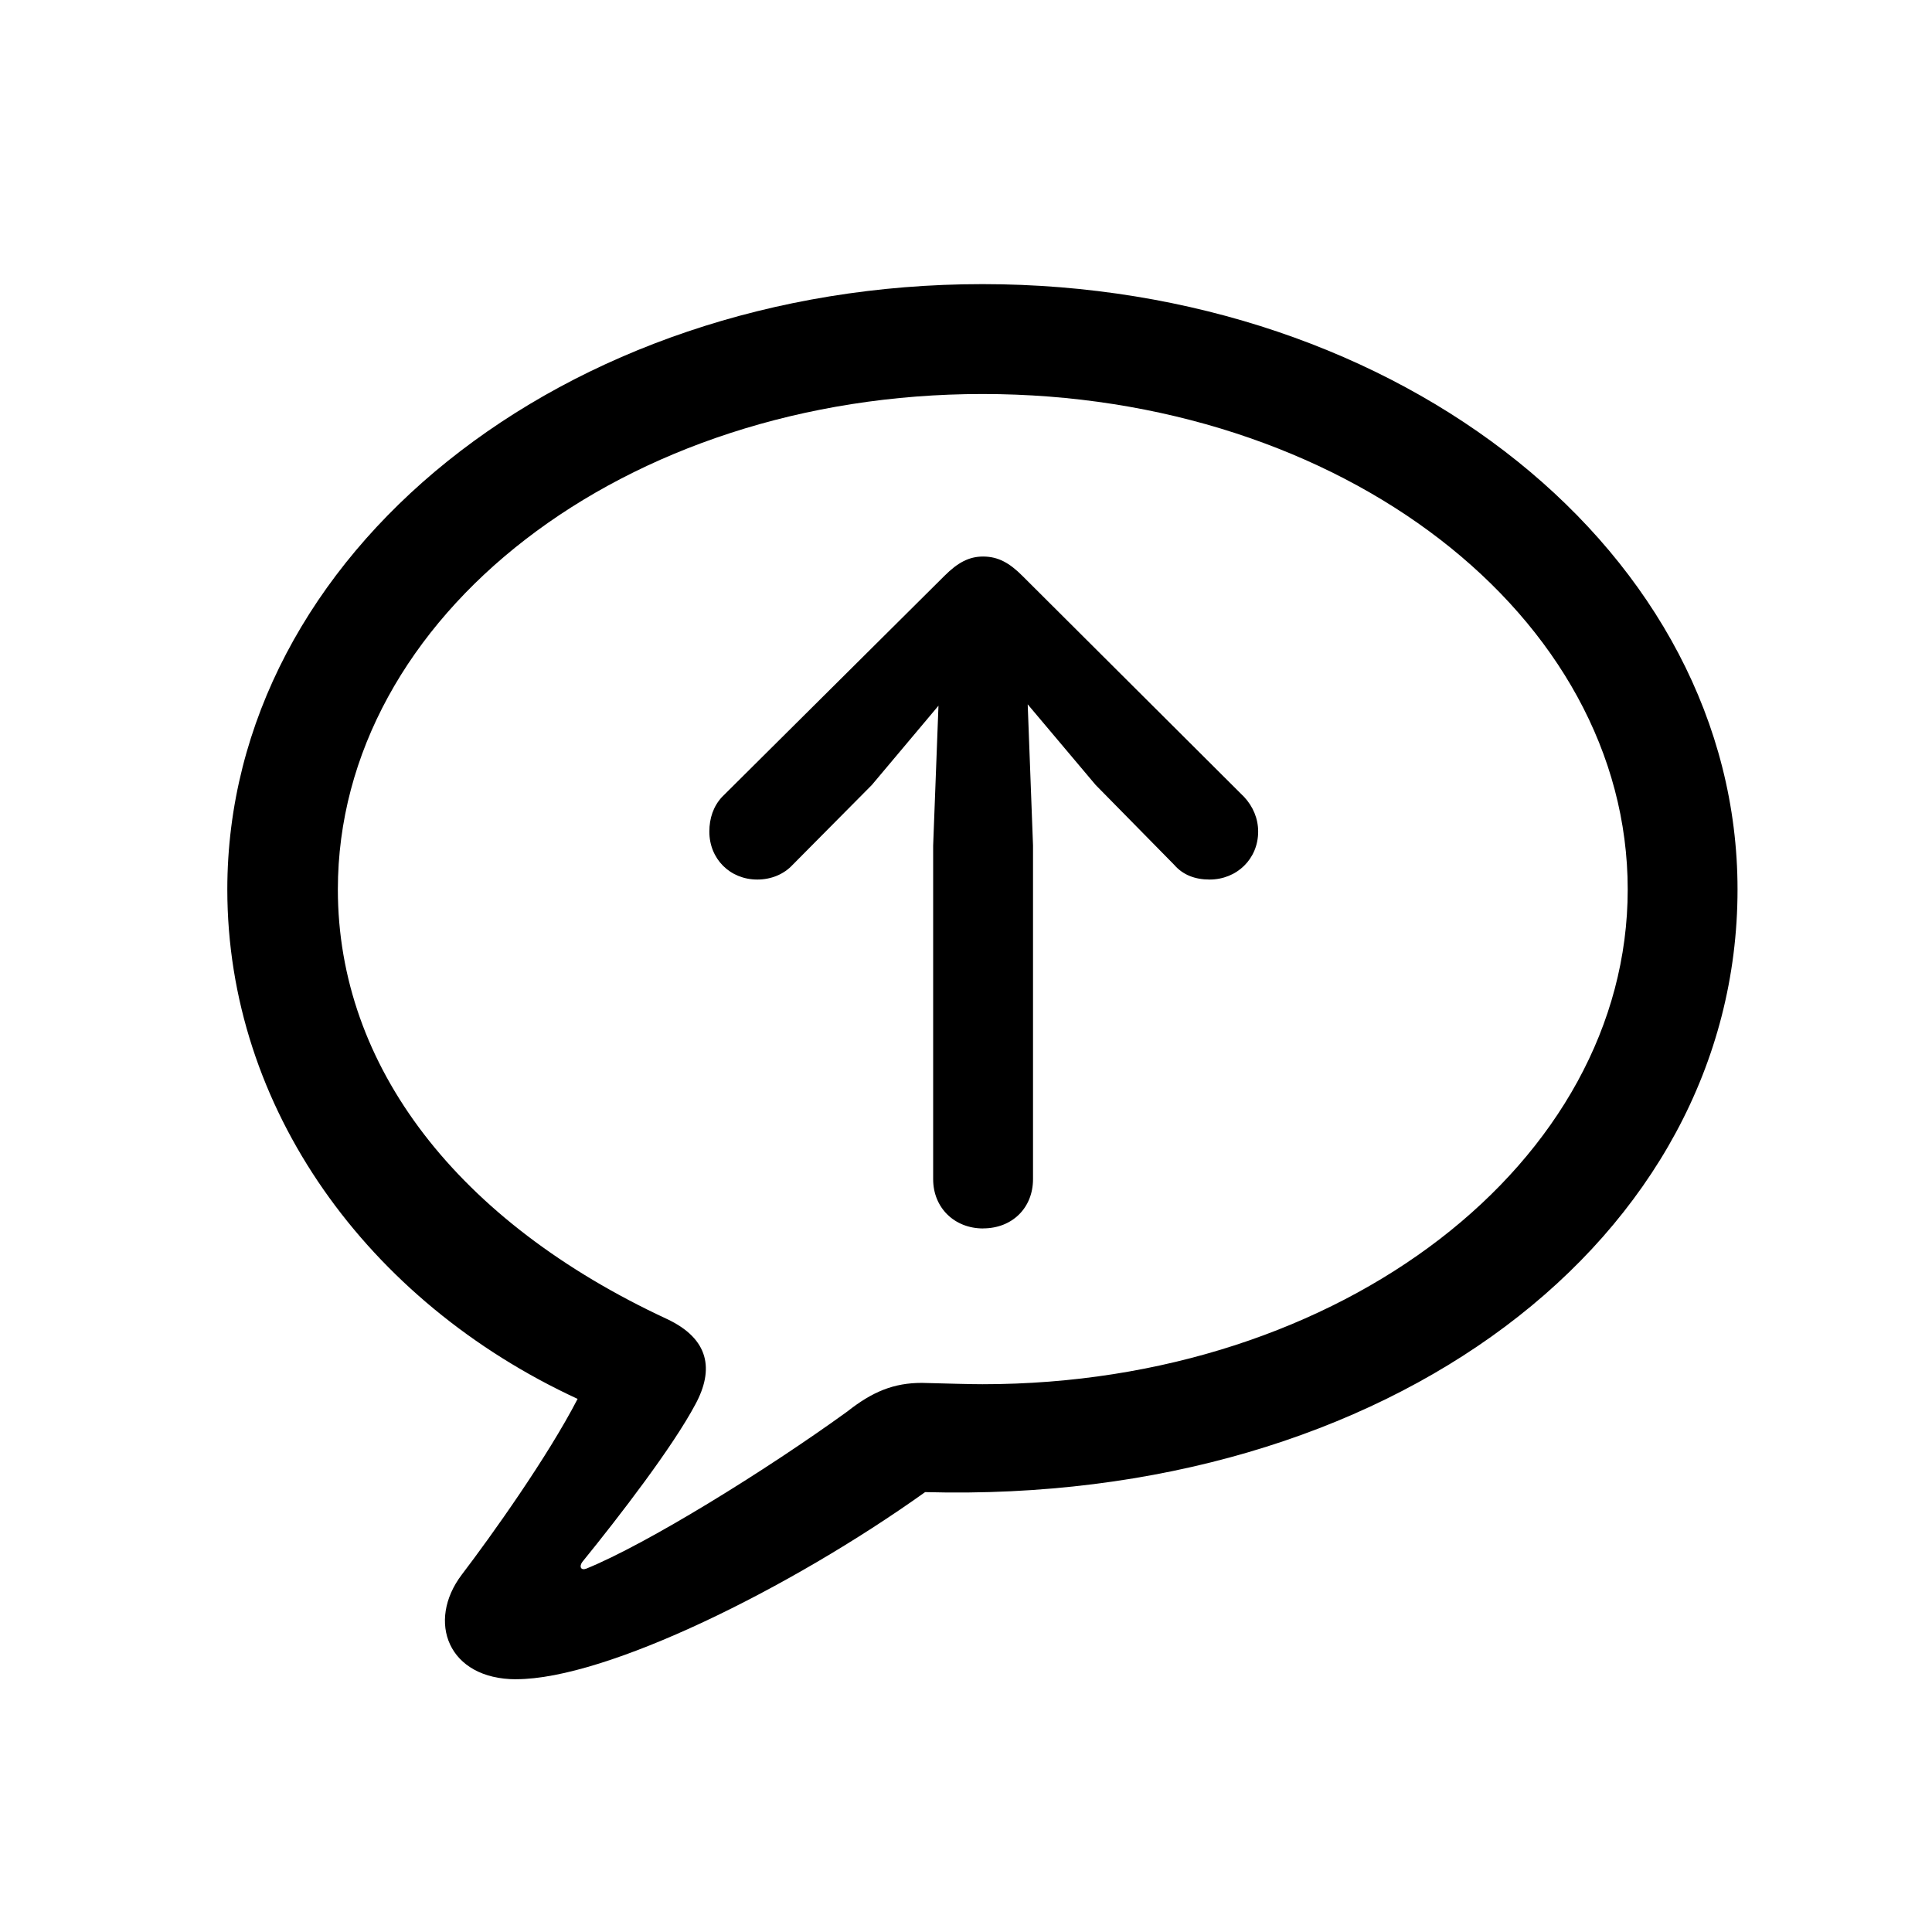 <!-- Generated by IcoMoon.io -->
<svg version="1.1" xmlns="http://www.w3.org/2000/svg" width="32" height="32" viewBox="0 0 32 32">
<title>arrow-up-message</title>
<path d="M8.551 27.813c1.489 0 4.533-1.5 6.772-3.099 7.688 0.21 13.456-4.202 13.456-9.982 0-5.548-5.559-10.026-12.507-10.026s-12.507 4.478-12.507 10.026c0 3.618 2.316 6.827 5.802 8.438-0.496 0.96-1.423 2.261-1.919 2.912-0.585 0.772-0.232 1.732 0.904 1.732zM9.71 25.982c-0.088 0.033-0.121-0.033-0.066-0.11 0.618-0.761 1.5-1.908 1.875-2.614 0.309-0.573 0.232-1.081-0.474-1.412-3.463-1.61-5.449-4.18-5.449-7.114 0-4.522 4.732-8.206 10.677-8.206 5.956 0 10.687 3.684 10.687 8.206 0 4.511-4.732 8.195-10.687 8.195-0.221 0-0.563-0.011-1.004-0.022-0.463 0-0.816 0.143-1.235 0.474-1.357 0.982-3.32 2.195-4.324 2.603zM16.283 20.346c0.485 0 0.827-0.342 0.827-0.816v-5.526l-0.088-2.338 1.125 1.335 1.302 1.324c0.143 0.165 0.342 0.243 0.585 0.243 0.452 0 0.805-0.342 0.805-0.794 0-0.221-0.088-0.419-0.232-0.574l-3.673-3.662c-0.21-0.21-0.397-0.32-0.651-0.32-0.232 0-0.419 0.099-0.64 0.32l-3.684 3.662c-0.143 0.154-0.21 0.353-0.21 0.574 0 0.452 0.342 0.794 0.794 0.794 0.232 0 0.441-0.088 0.585-0.243l1.313-1.324 1.103-1.312-0.088 2.316v5.526c0 0.474 0.353 0.816 0.827 0.816z"></path>
</svg>
